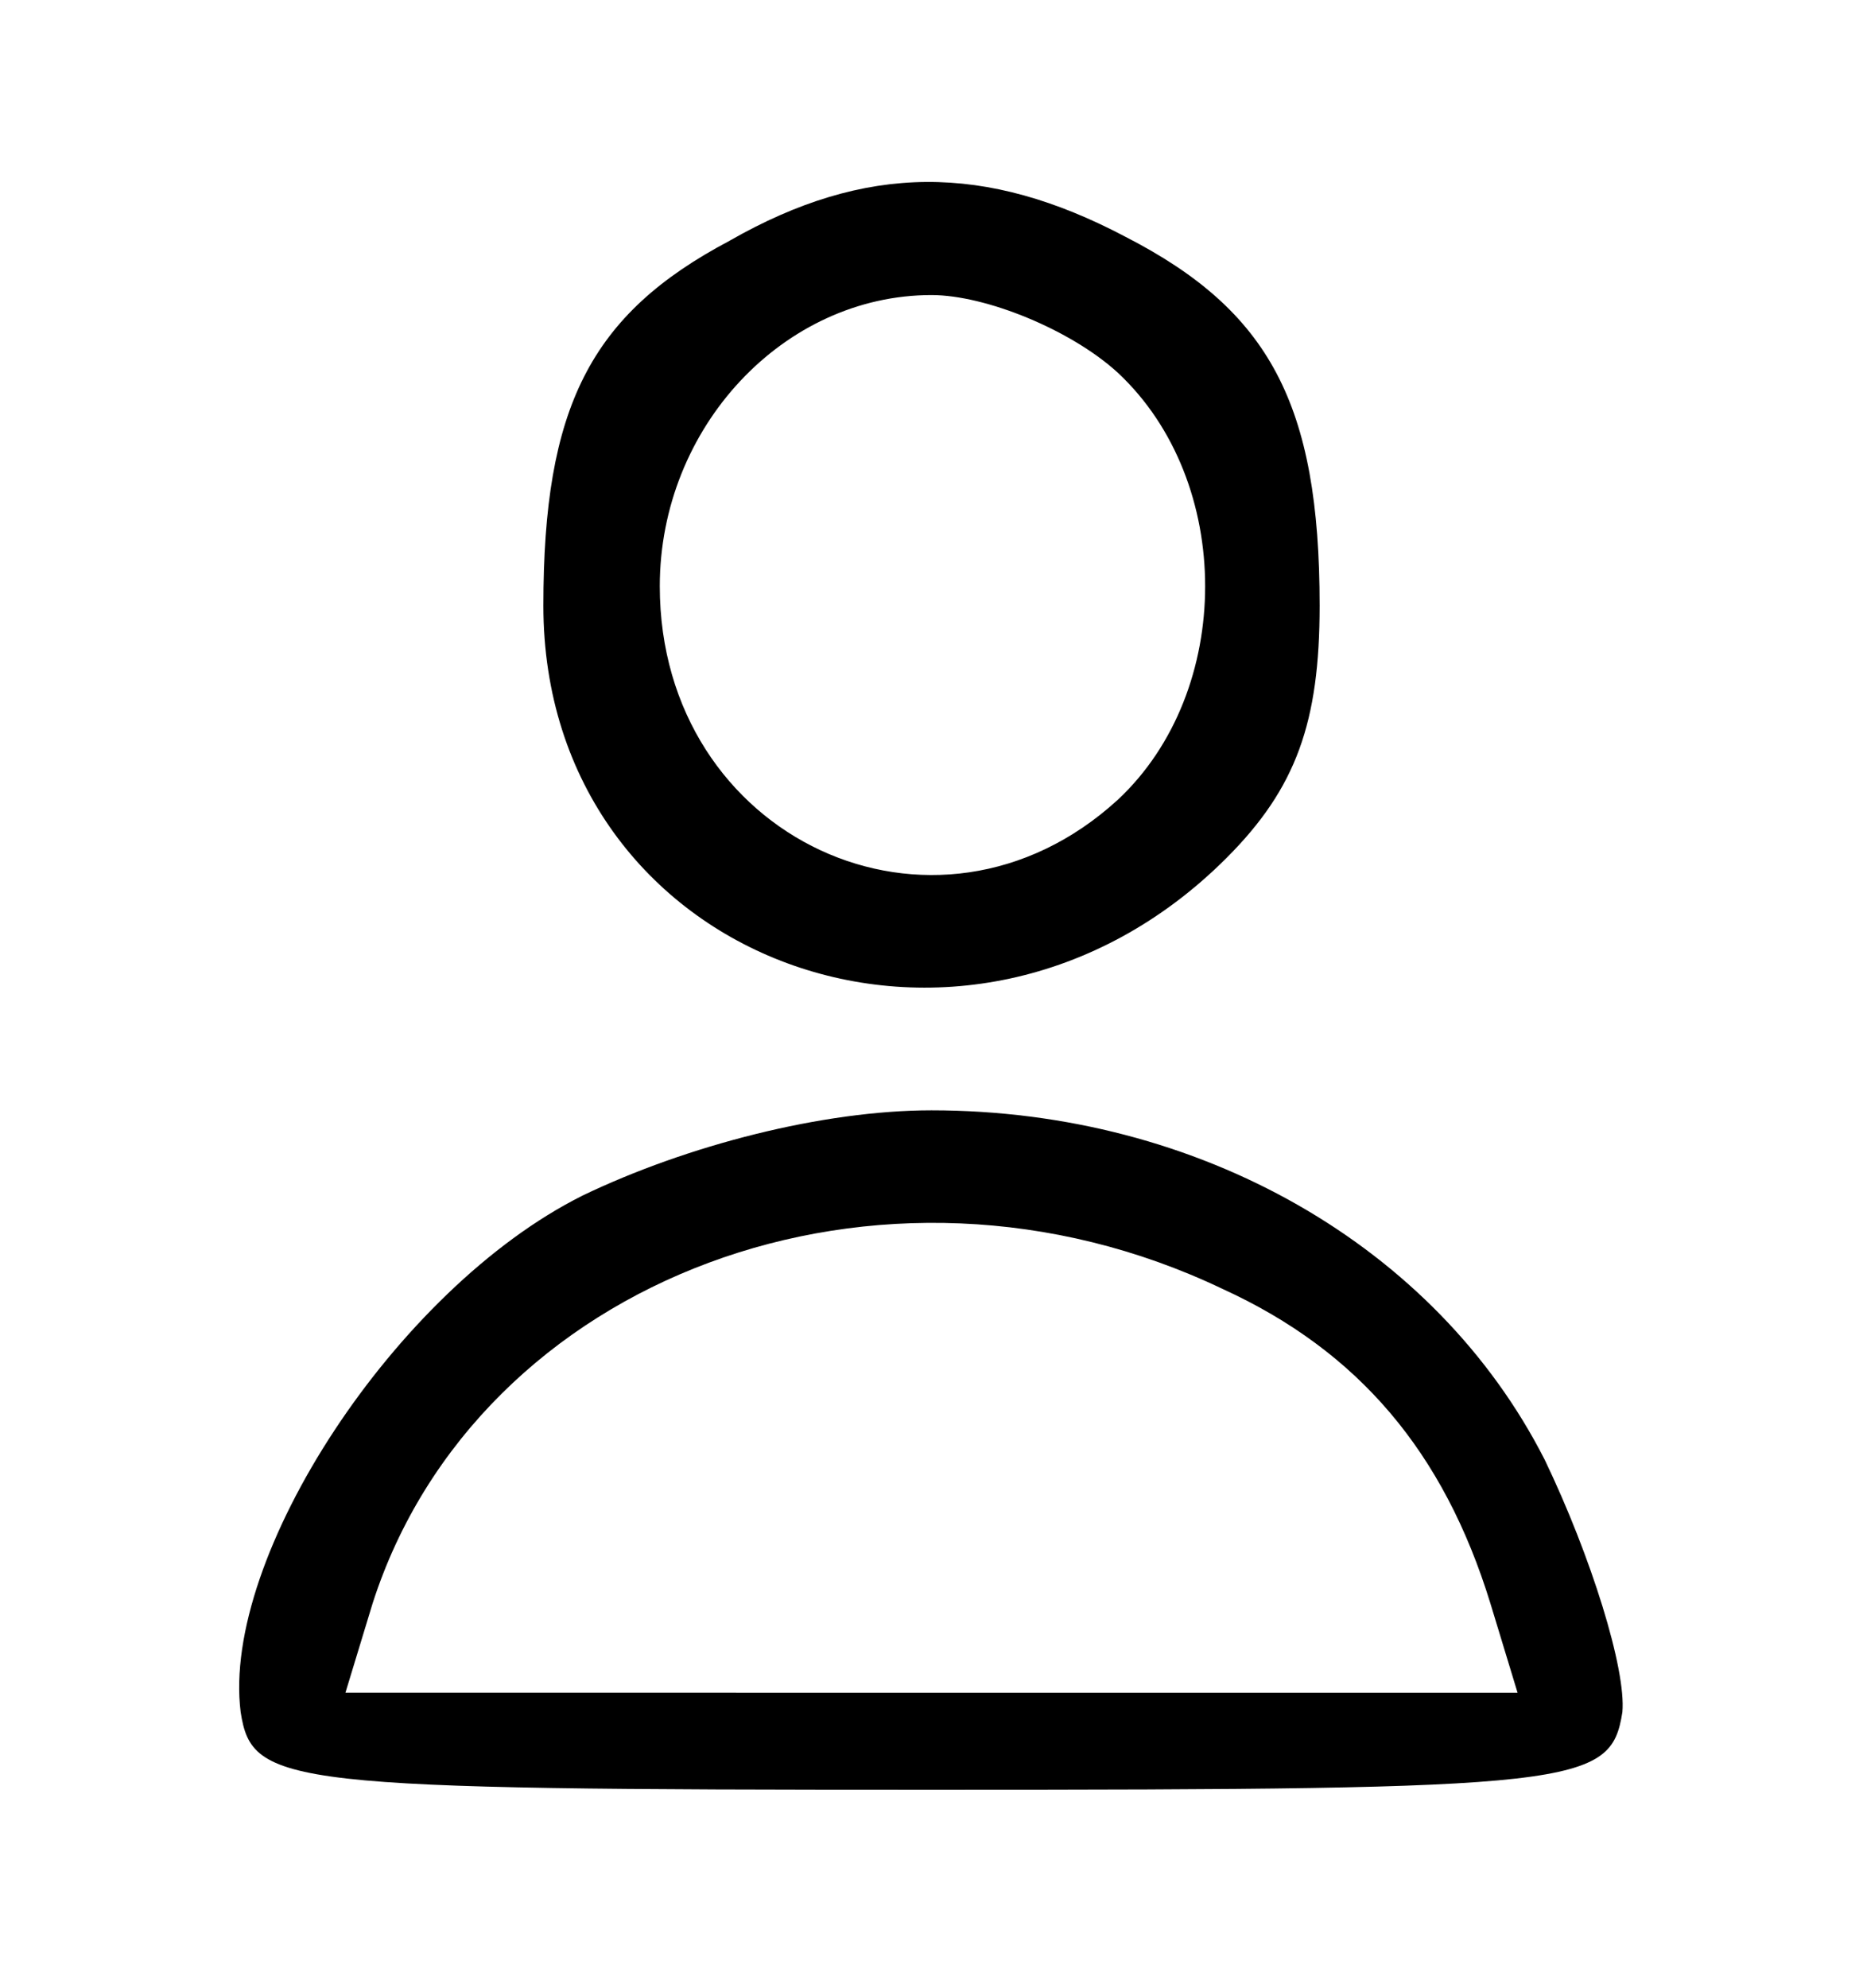 <svg xmlns="http://www.w3.org/2000/svg" width="45" height="48" viewBox="0 0 45 45"><path d="M17.625 4.313c-3.375 1.78-4.5 4.03-4.5 8.812 0 8.625 10.219 12.375 16.5 6.094 1.688-1.688 2.25-3.282 2.25-6.094 0-4.875-1.219-7.125-4.688-8.906-3.375-1.782-6.28-1.782-9.562.093zM27 7.5c2.813 2.625 2.813 7.688 0 10.313-4.406 4.03-11.063.937-11.063-5.157 0-3.844 3-7.031 6.563-7.031 1.313 0 3.375.844 4.5 1.875zM14.063 27.375c-4.5 2.25-8.72 8.719-8.25 12.469.28 1.781 1.03 1.875 16.687 1.875 15.656 0 16.406-.094 16.688-1.875.093-1.032-.75-3.75-1.876-6.094-2.624-5.156-8.343-8.438-14.812-8.438-2.625 0-5.906.844-8.438 2.063zm15.468 2.25c3.282 1.5 5.344 3.938 6.469 7.594l.656 2.156H8.344L9 37.219c2.531-7.875 12.281-11.532 20.531-7.594zm0 0"/></svg>